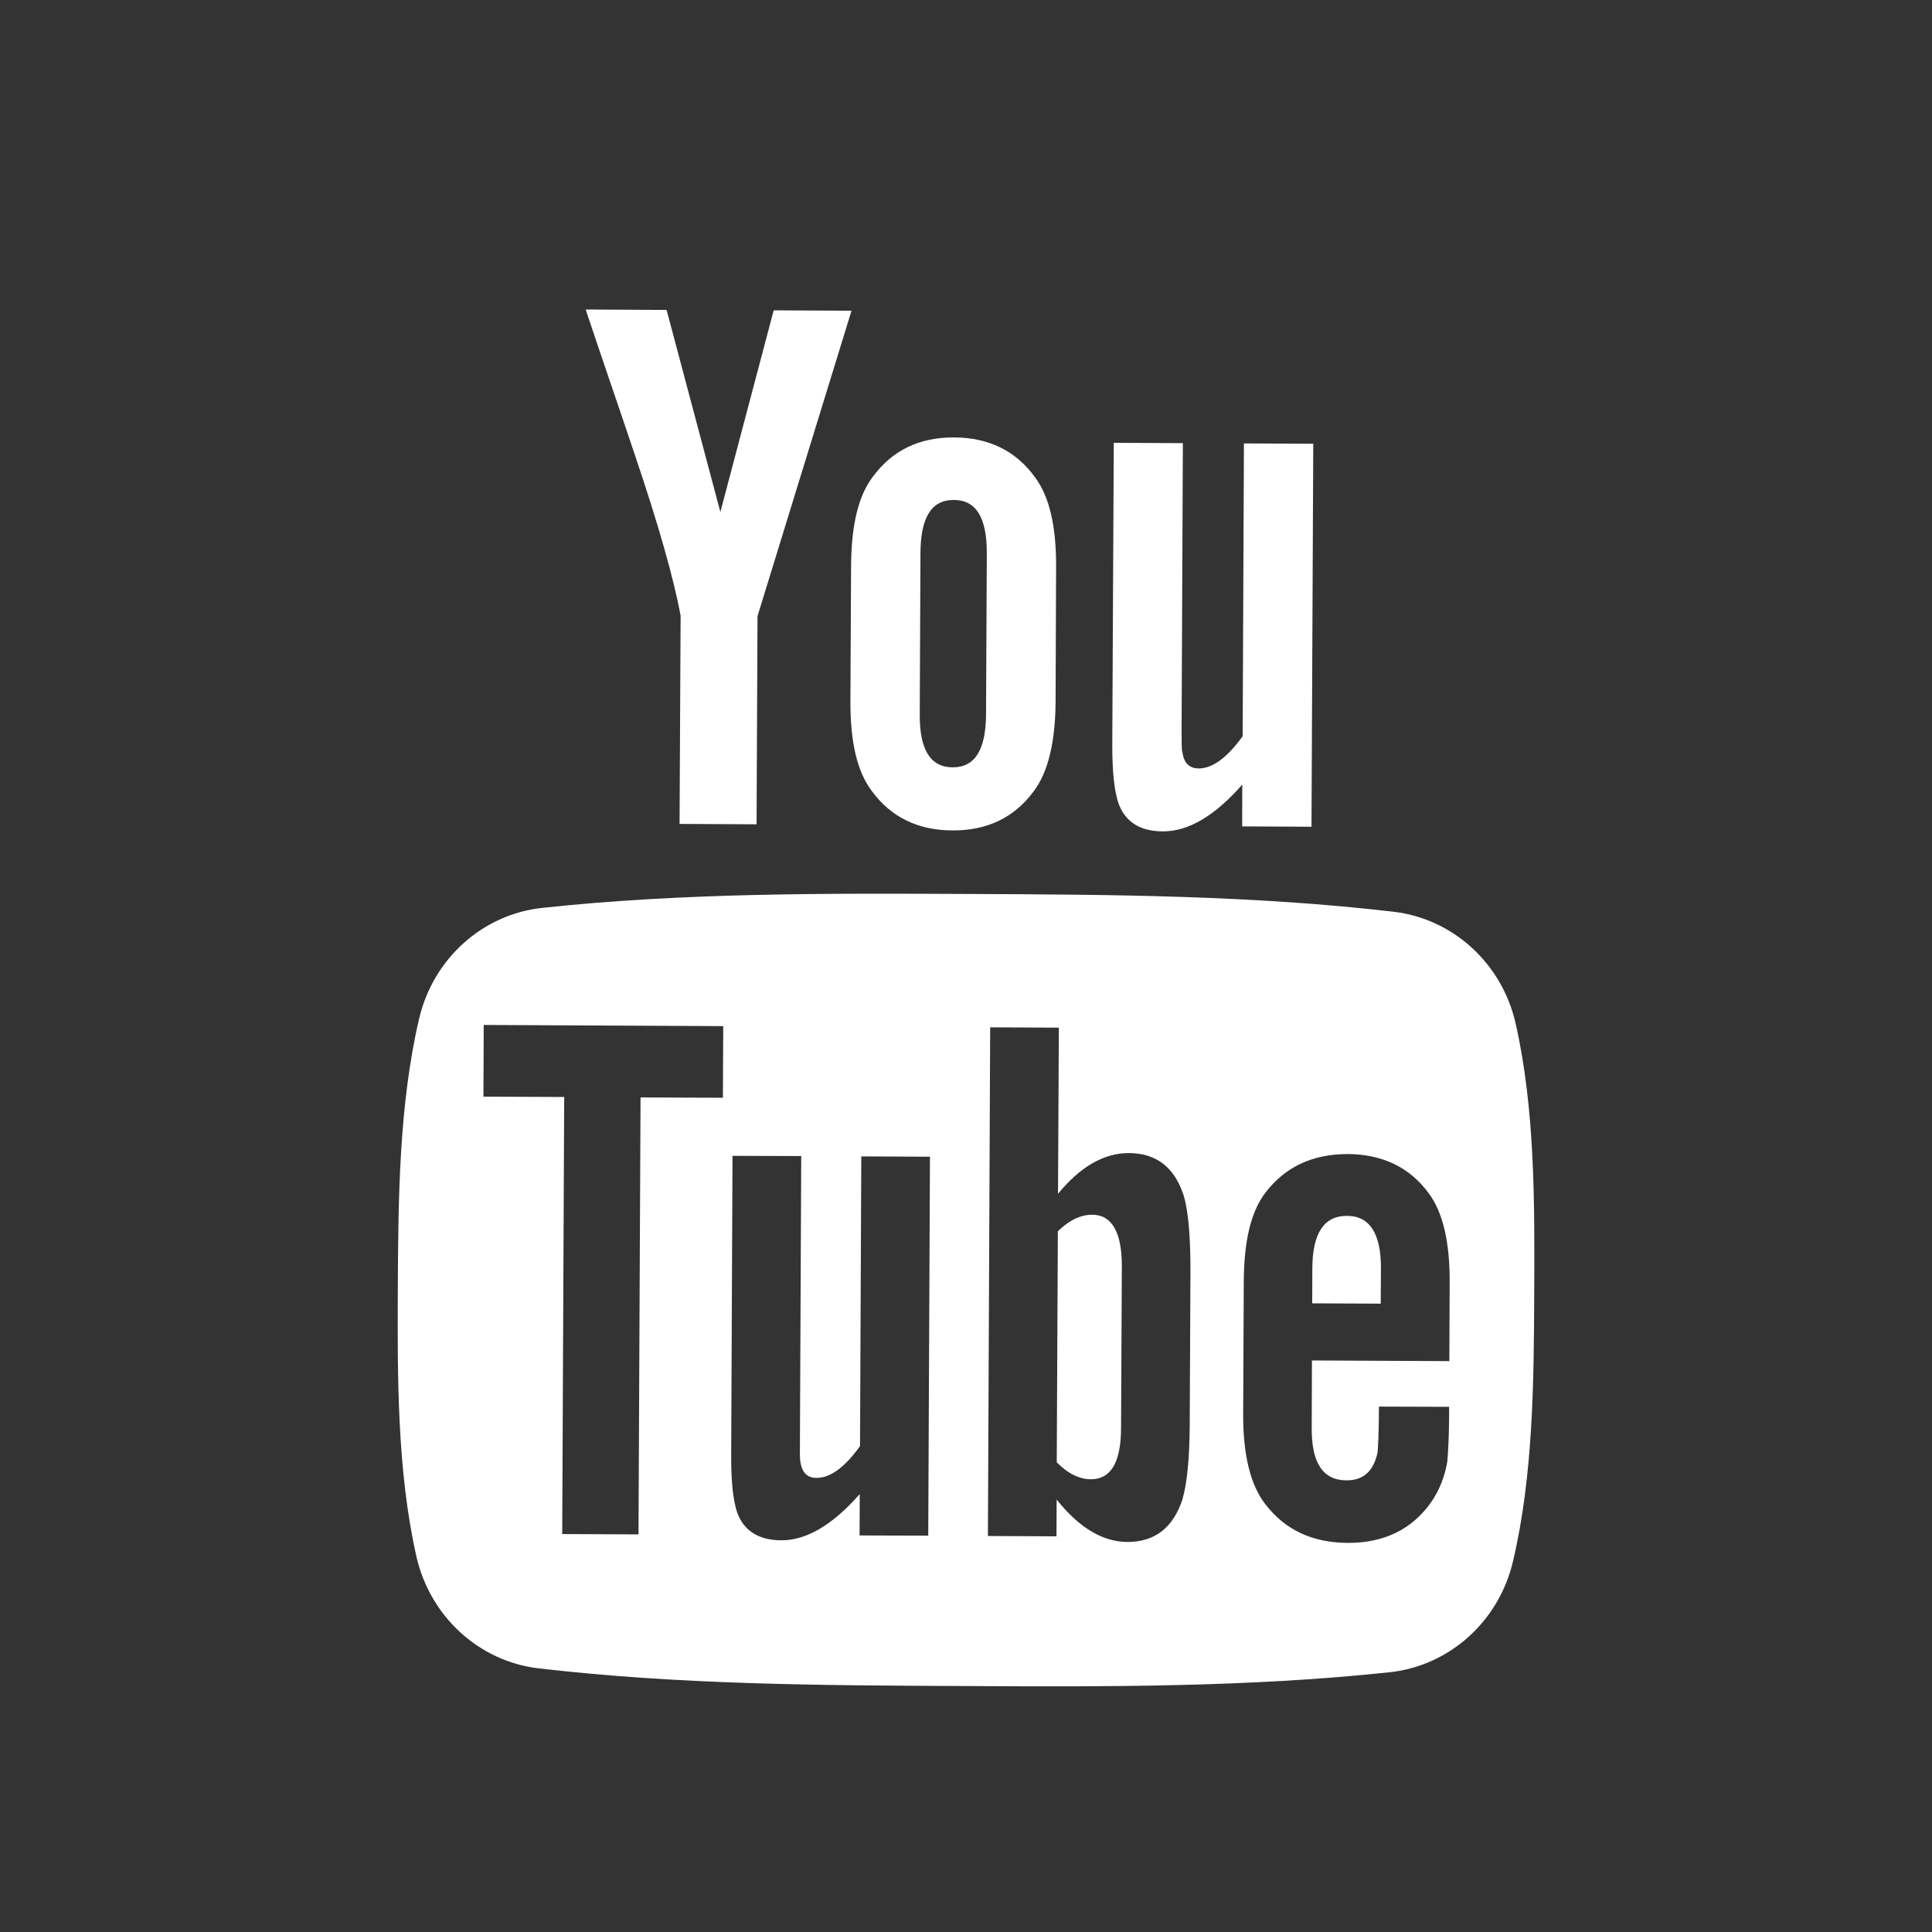 <?xml version="1.0" encoding="utf-8"?>
<!-- Generator: Adobe Illustrator 16.0.0, SVG Export Plug-In . SVG Version: 6.00 Build 0)  -->
<!DOCTYPE svg PUBLIC "-//W3C//DTD SVG 1.1//EN" "http://www.w3.org/Graphics/SVG/1.1/DTD/svg11.dtd">
<svg version="1.1" id="Layer_1" xmlns="http://www.w3.org/2000/svg" xmlns:xlink="http://www.w3.org/1999/xlink" x="0px" y="0px"
	 width="35px" height="35px" viewBox="0 0 35 35" enable-background="new 0 0 35 35" xml:space="preserve">
<rect x="0" y="0" width="35" height="35" fill="#333333" stroke="none"/>
<g>
	<path fill="#FFFFFF" d="M15.426,5.629l-1.41-0.007L13.05,9.275l-0.974-3.66L10.61,5.607c0.288,0.864,0.589,1.732,0.879,2.598
		c0.441,1.301,0.718,2.281,0.841,2.95l-0.019,3.771l1.395,0.007l0.017-3.771L15.426,5.629z M19.123,12.709l0.009-2.43
		c0.005-0.742-0.12-1.284-0.384-1.636c-0.346-0.476-0.833-0.715-1.463-0.719c-0.625-0.003-1.117,0.232-1.467,0.705
		c-0.271,0.35-0.396,0.89-0.4,1.632l-0.012,2.431c-0.004,0.737,0.119,1.285,0.386,1.635c0.344,0.474,0.835,0.715,1.462,0.717
		c0.628,0.004,1.118-0.232,1.468-0.703C18.987,13.994,19.118,13.448,19.123,12.709z M17.863,12.94
		c-0.004,0.644-0.2,0.962-0.605,0.961c-0.406-0.002-0.6-0.323-0.596-0.965l0.013-2.919c0.004-0.643,0.198-0.962,0.606-0.96
		c0.404,0.002,0.598,0.323,0.596,0.965L17.863,12.94z M23.759,14.977l0.032-6.938l-1.256-0.006l-0.023,5.304
		c-0.283,0.393-0.548,0.584-0.797,0.584c-0.17-0.001-0.269-0.101-0.295-0.295c-0.016-0.041-0.014-0.194-0.014-0.488l0.023-5.11
		l-1.252-0.006l-0.027,5.487c0,0.489,0.04,0.822,0.108,1.031c0.123,0.354,0.401,0.52,0.807,0.521
		c0.458,0.003,0.937-0.274,1.44-0.848l-0.002,0.758L23.759,14.977z"/>
	<g>
		<path fill="#FFFFFF" d="M19.785,22.006c-0.203,0-0.413,0.096-0.621,0.299l-0.02,4.186c0.205,0.209,0.414,0.307,0.617,0.307
			c0.36,0.002,0.545-0.301,0.548-0.922l0.014-2.93C20.326,22.326,20.144,22.006,19.785,22.006z"/>
		<path fill="#FFFFFF" d="M24.404,22.027c-0.418-0.004-0.627,0.314-0.63,0.949l-0.002,0.635l1.241,0.006l0.004-0.635
			C25.02,22.348,24.814,22.027,24.404,22.027z"/>
		<path fill="#FFFFFF" d="M27.459,18.549c-0.244-1.094-1.137-1.907-2.215-2.032c-2.551-0.298-5.135-0.311-7.707-0.322
			c-2.573-0.012-5.156-0.023-7.711,0.252c-1.08,0.114-1.979,0.918-2.234,2.01c-0.364,1.561-0.377,3.26-0.385,4.867
			C7.2,24.93,7.192,26.631,7.542,28.191c0.247,1.096,1.14,1.908,2.217,2.033c2.55,0.297,5.134,0.309,7.708,0.32
			c2.57,0.014,5.156,0.023,7.709-0.25c1.078-0.115,1.979-0.918,2.234-2.012c0.367-1.557,0.377-3.26,0.384-4.865
			C27.801,21.811,27.811,20.111,27.459,18.549z M13.096,19.887l-1.492-0.006l-0.037,7.916l-1.382-0.006l0.036-7.918l-1.463-0.006
			l0.005-1.299l4.339,0.021L13.096,19.887z M16.816,27.82l-1.244-0.004l0.003-0.75c-0.495,0.564-0.968,0.84-1.424,0.838
			c-0.4-0.002-0.678-0.166-0.8-0.514c-0.068-0.211-0.107-0.537-0.105-1.021l0.024-5.43l1.245,0.004L14.492,26
			c-0.002,0.291-0.003,0.441,0.008,0.484c0.029,0.191,0.124,0.289,0.289,0.289c0.25,0.004,0.514-0.188,0.791-0.576l0.023-5.248
			l1.244,0.006L16.816,27.82z M21.553,25.783c-0.002,0.635-0.048,1.092-0.133,1.383c-0.168,0.51-0.5,0.77-0.998,0.768
			c-0.439-0.002-0.867-0.25-1.28-0.768l-0.003,0.666l-1.242-0.006l0.041-9.215l1.244,0.006l-0.015,3.01
			c0.403-0.492,0.833-0.74,1.287-0.738c0.499,0.002,0.829,0.264,0.992,0.777c0.081,0.277,0.122,0.734,0.12,1.383L21.553,25.783z
			 M26.256,24.658l-2.489-0.012l-0.004,1.217c-0.005,0.639,0.202,0.953,0.629,0.955c0.306,0.002,0.487-0.164,0.562-0.496
			c0.01-0.066,0.025-0.342,0.027-0.84l1.271,0.004v0.182c-0.003,0.4-0.021,0.676-0.032,0.803c-0.044,0.273-0.142,0.523-0.293,0.742
			c-0.35,0.498-0.86,0.74-1.509,0.738c-0.652-0.004-1.146-0.24-1.503-0.711c-0.263-0.344-0.396-0.887-0.394-1.615l0.011-2.404
			c0.004-0.734,0.127-1.271,0.394-1.617c0.359-0.469,0.859-0.699,1.494-0.697c0.623,0.004,1.117,0.238,1.463,0.711
			c0.258,0.348,0.383,0.885,0.379,1.619L26.256,24.658z"/>
	</g>
</g>
</svg>
